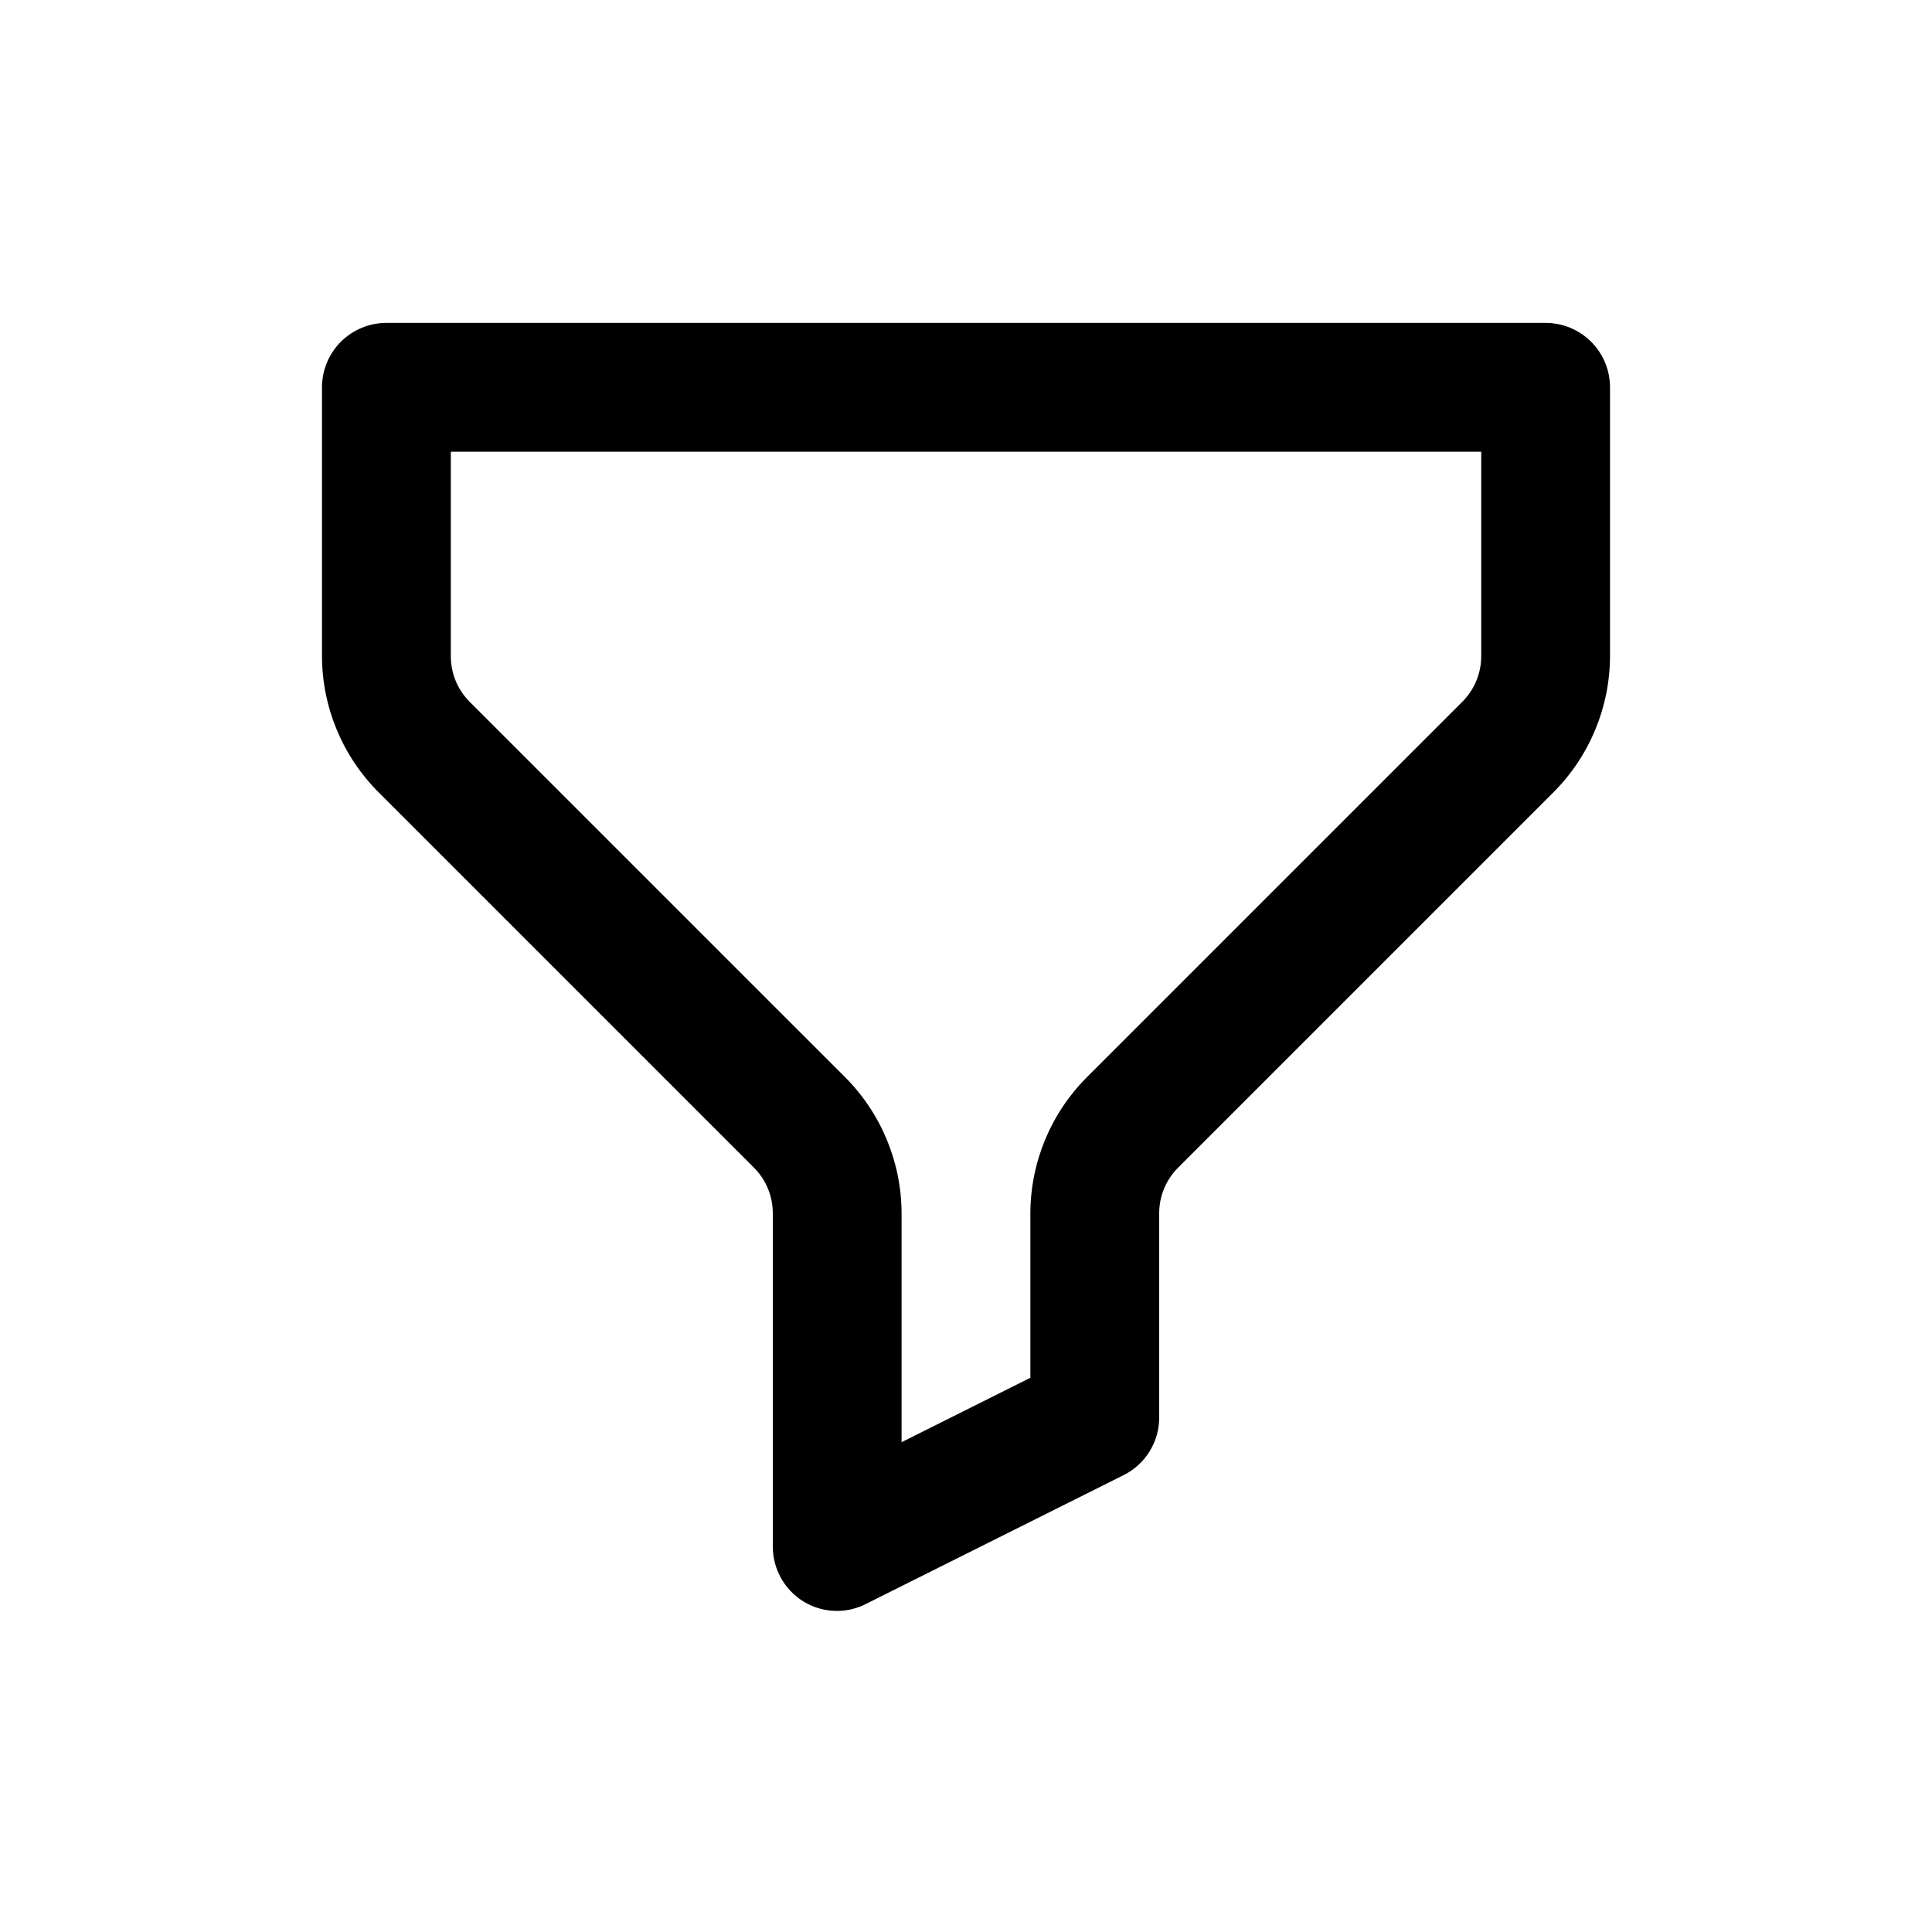 <svg width="38" height="38" viewBox="0 0 38 38" fill="none" xmlns="http://www.w3.org/2000/svg">
<path d="M30.4 6.351H7.6C7.264 6.351 6.942 6.485 6.704 6.722C6.467 6.96 6.333 7.282 6.333 7.618V12.9C6.334 13.908 6.735 14.873 7.448 15.585L14.833 22.97C15.07 23.209 15.202 23.533 15.2 23.87V30.418C15.2 30.856 15.425 31.263 15.796 31.495C15.997 31.62 16.23 31.686 16.467 31.685C16.665 31.684 16.86 31.636 17.037 31.545L22.104 29.012L22.104 29.012C22.313 28.907 22.488 28.746 22.611 28.547C22.734 28.348 22.8 28.119 22.8 27.885V23.869C22.798 23.533 22.93 23.209 23.168 22.97L30.553 15.585C31.265 14.873 31.666 13.908 31.667 12.9V7.618C31.667 7.282 31.534 6.96 31.296 6.722C31.059 6.485 30.736 6.351 30.401 6.351L30.4 6.351ZM29.134 12.9C29.135 13.237 29.003 13.56 28.766 13.799L21.381 21.184L21.381 21.184C20.668 21.896 20.267 22.862 20.266 23.869V27.099L17.733 28.366L17.733 23.869C17.732 22.862 17.331 21.896 16.619 21.184L9.234 13.8C8.997 13.561 8.865 13.237 8.867 12.9V8.885H29.134L29.134 12.9Z" fill="black"/>
</svg>
